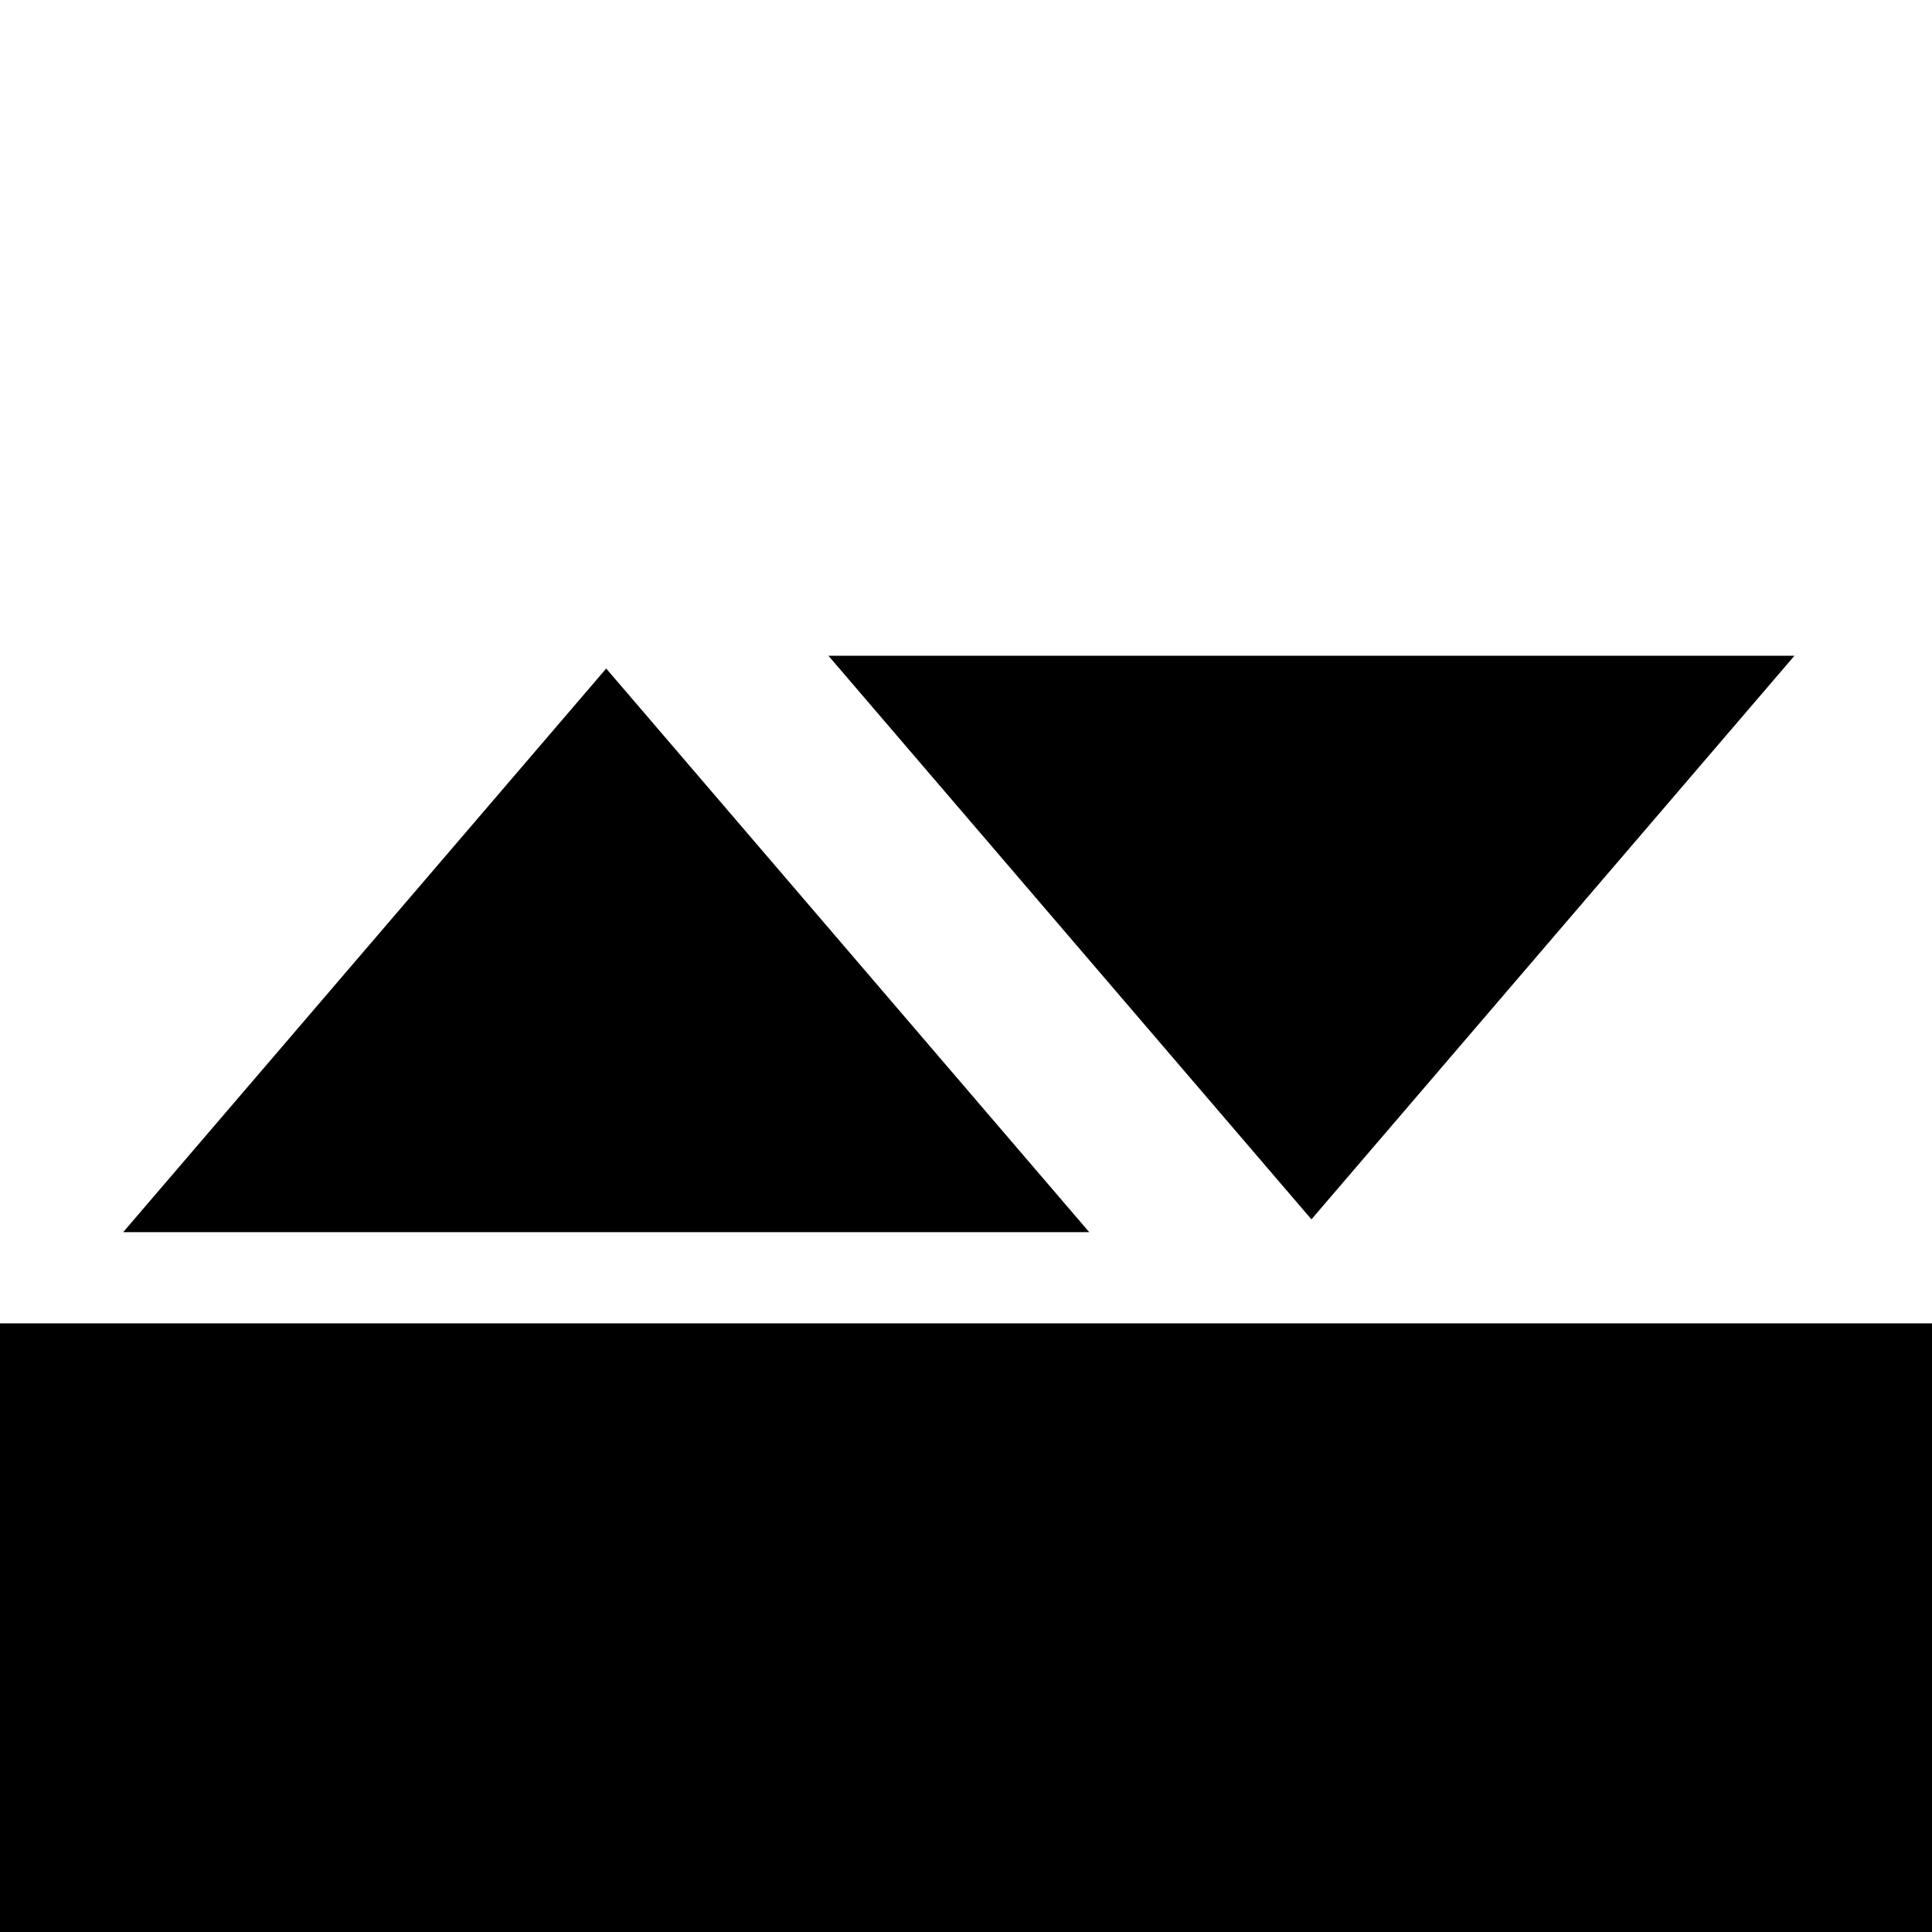 <?xml version="1.0" encoding="UTF-8" standalone="no"?>
<!DOCTYPE svg PUBLIC "-//W3C//DTD SVG 1.1//EN" "http://www.w3.org/Graphics/SVG/1.1/DTD/svg11.dtd">
<svg width="100%" height="100%" viewBox="0 0 48 48" version="1.1" xmlns="http://www.w3.org/2000/svg" xmlns:xlink="http://www.w3.org/1999/xlink" xml:space="preserve" xmlns:serif="http://www.serif.com/" style="fill-rule:evenodd;clip-rule:evenodd;stroke-linejoin:round;stroke-miterlimit:2;">
    <g id="elevation-medium" transform="matrix(1,0,0,1,-455.952,-168)">
        <g transform="matrix(1,4.53536e-18,5.97389e-18,0.741,0,56.013)">
            <rect x="455.952" y="195.5" width="48" height="20.5"/>
        </g>
        <g transform="matrix(1.017,-1.66965e-18,-1.66965e-18,1.024,-17.028,7.02)">
            <path d="M491.683,187.102L479.883,173.427L468.083,187.102L491.683,187.102Z" style="fill-rule:nonzero;"/>
        </g>
        <g transform="matrix(1.017,-1.66965e-18,-1.66965e-18,1.024,73.463,-8.659)">
            <path d="M419.933,188.428L408.133,202.103L396.333,188.428L419.933,188.428Z" style="fill-rule:nonzero;"/>
        </g>
    </g>
</svg>
